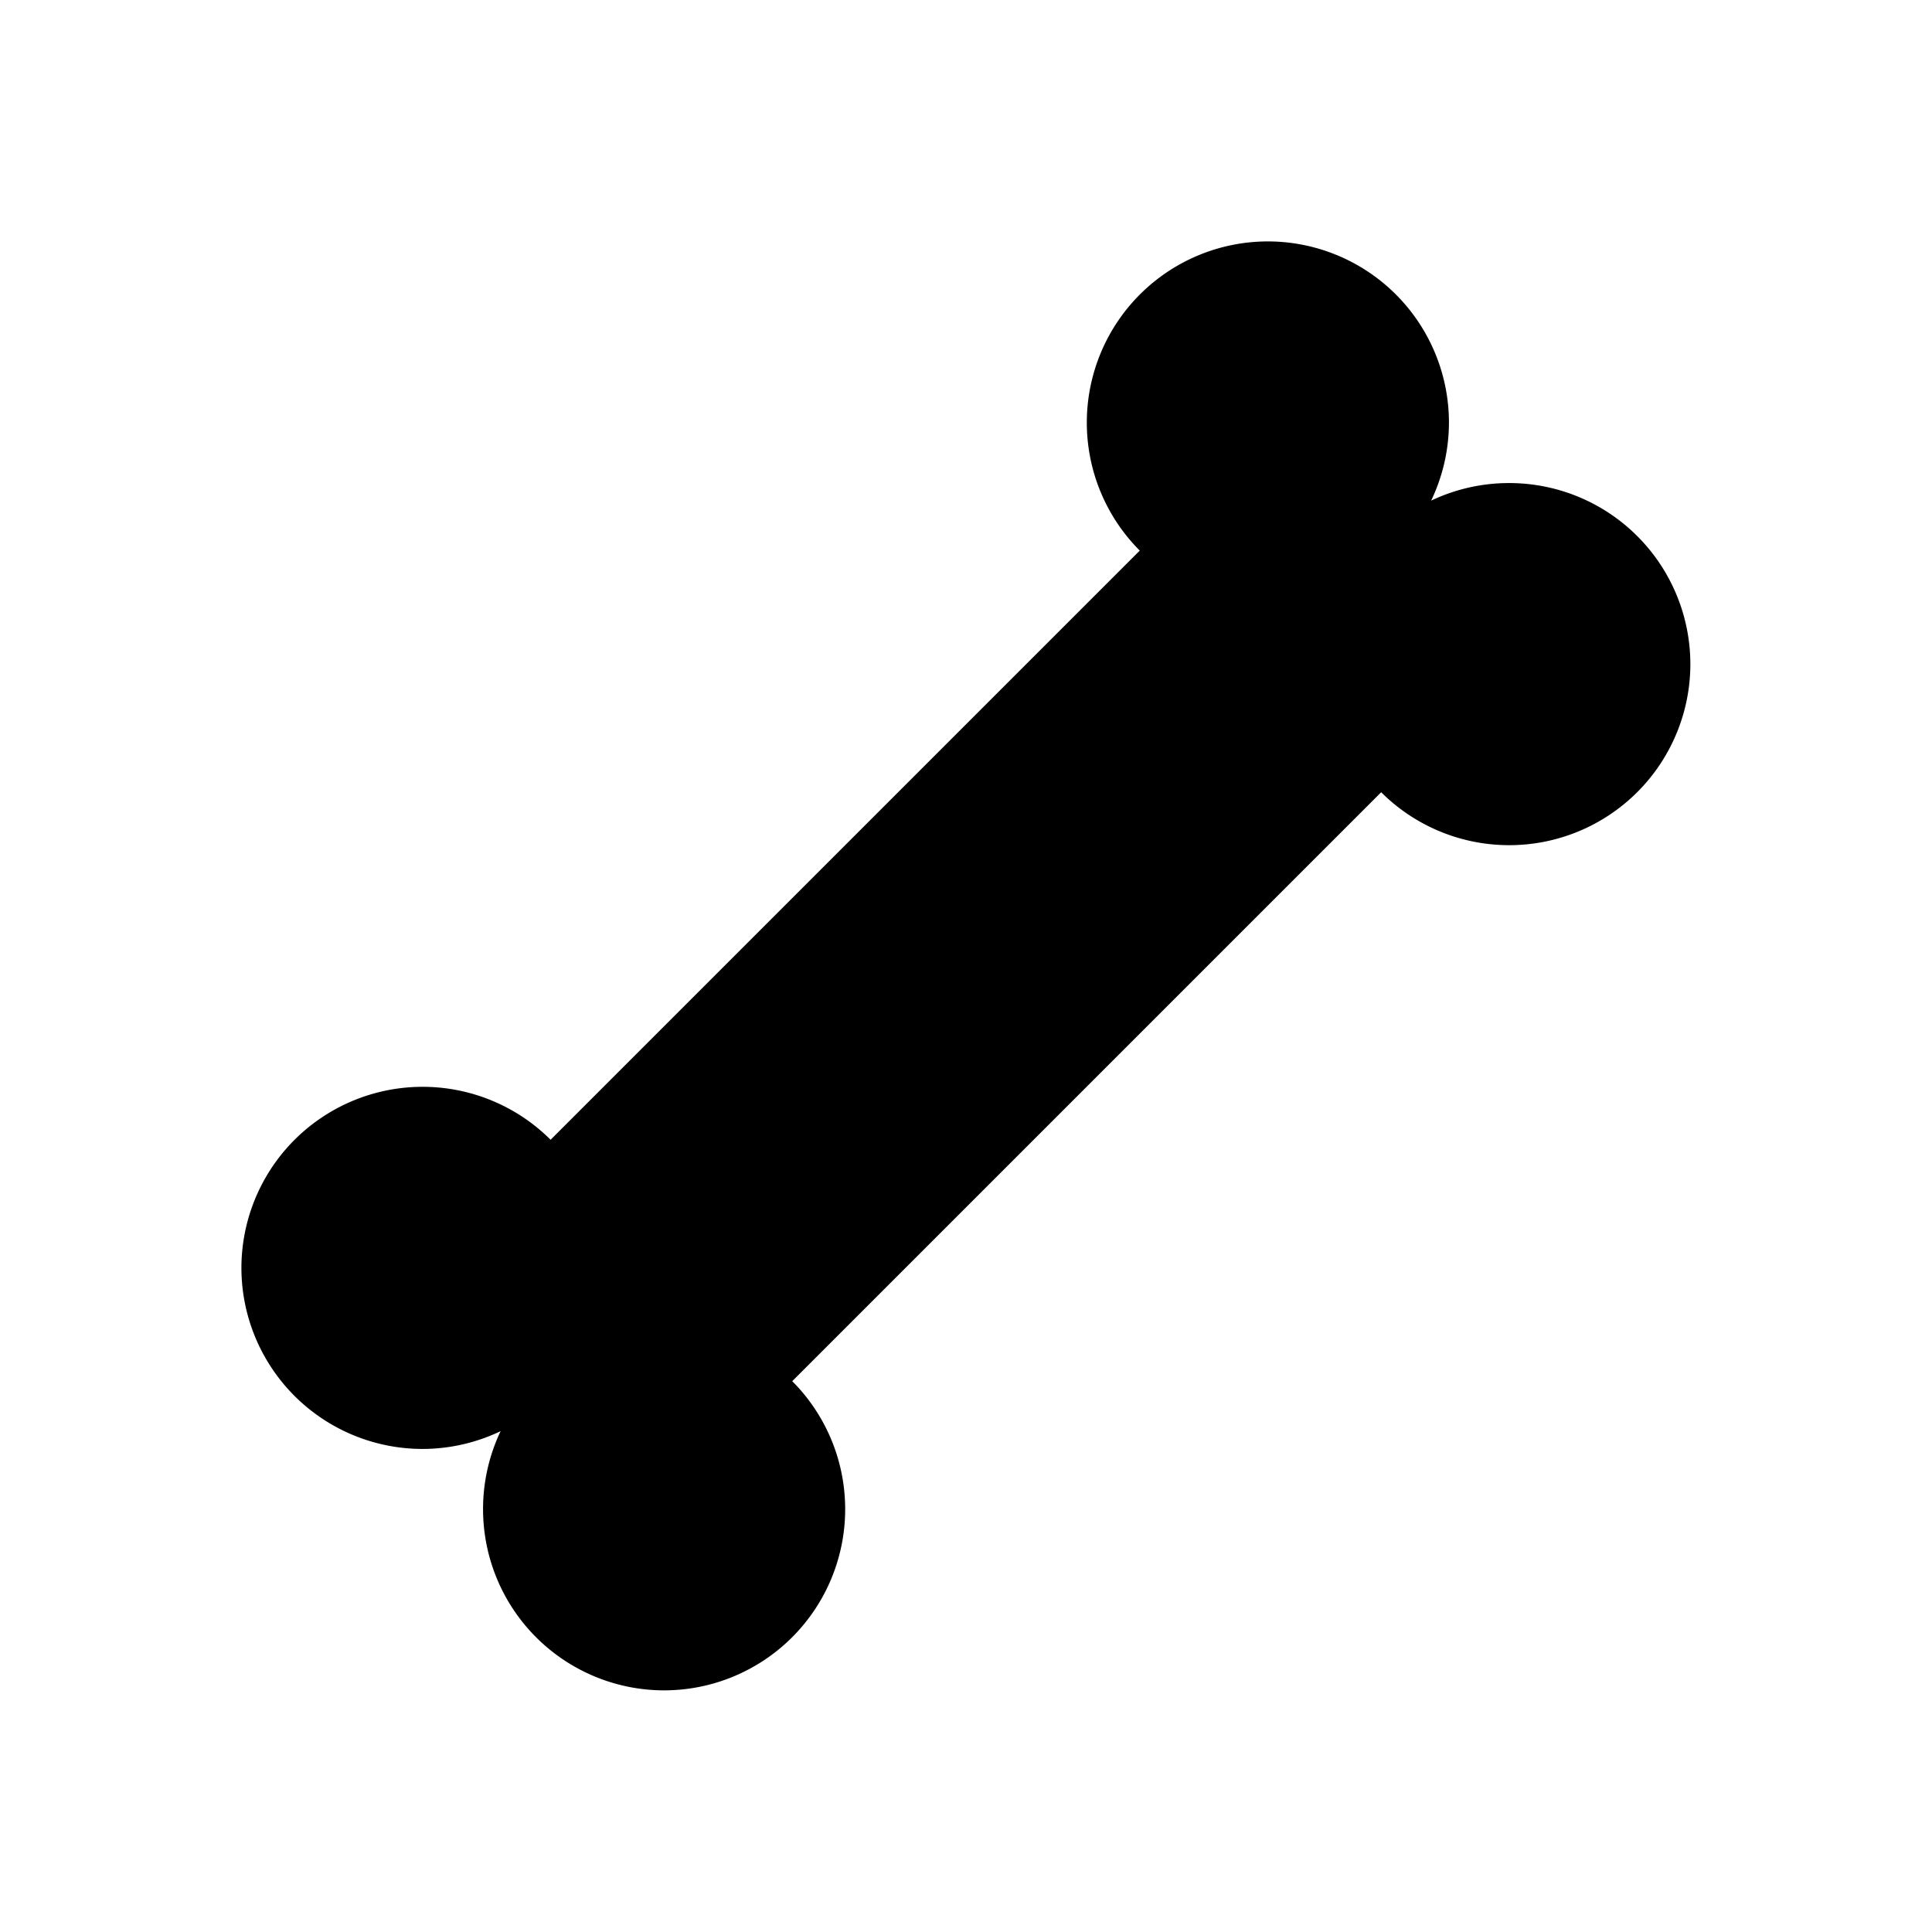 <svg xmlns="http://www.w3.org/2000/svg" width="32" height="32" viewBox="0 0 8.467 8.467"><path d="M5.556 1.058a.794.794 0 0 0-.793.794.794.794 0 0 0 .232.561L2.413 4.995a.794.794 0 0 0-.56-.232.794.794 0 0 0-.795.793.794.794 0 0 0 .794.794.794.794 0 0 0 .342-.078.794.794 0 0 0-.077.343.794.794 0 0 0 .793.793.794.794 0 0 0 .794-.793.794.794 0 0 0-.232-.562l2.581-2.581a.794.794 0 0 0 .562.232.794.794 0 0 0 .793-.794.794.794 0 0 0-.793-.793.794.794 0 0 0-.343.077.794.794 0 0 0 .078-.342.794.794 0 0 0-.794-.794z" style="fill:#000;fill-opacity:1;stroke:none;stroke-width:0"/></svg>